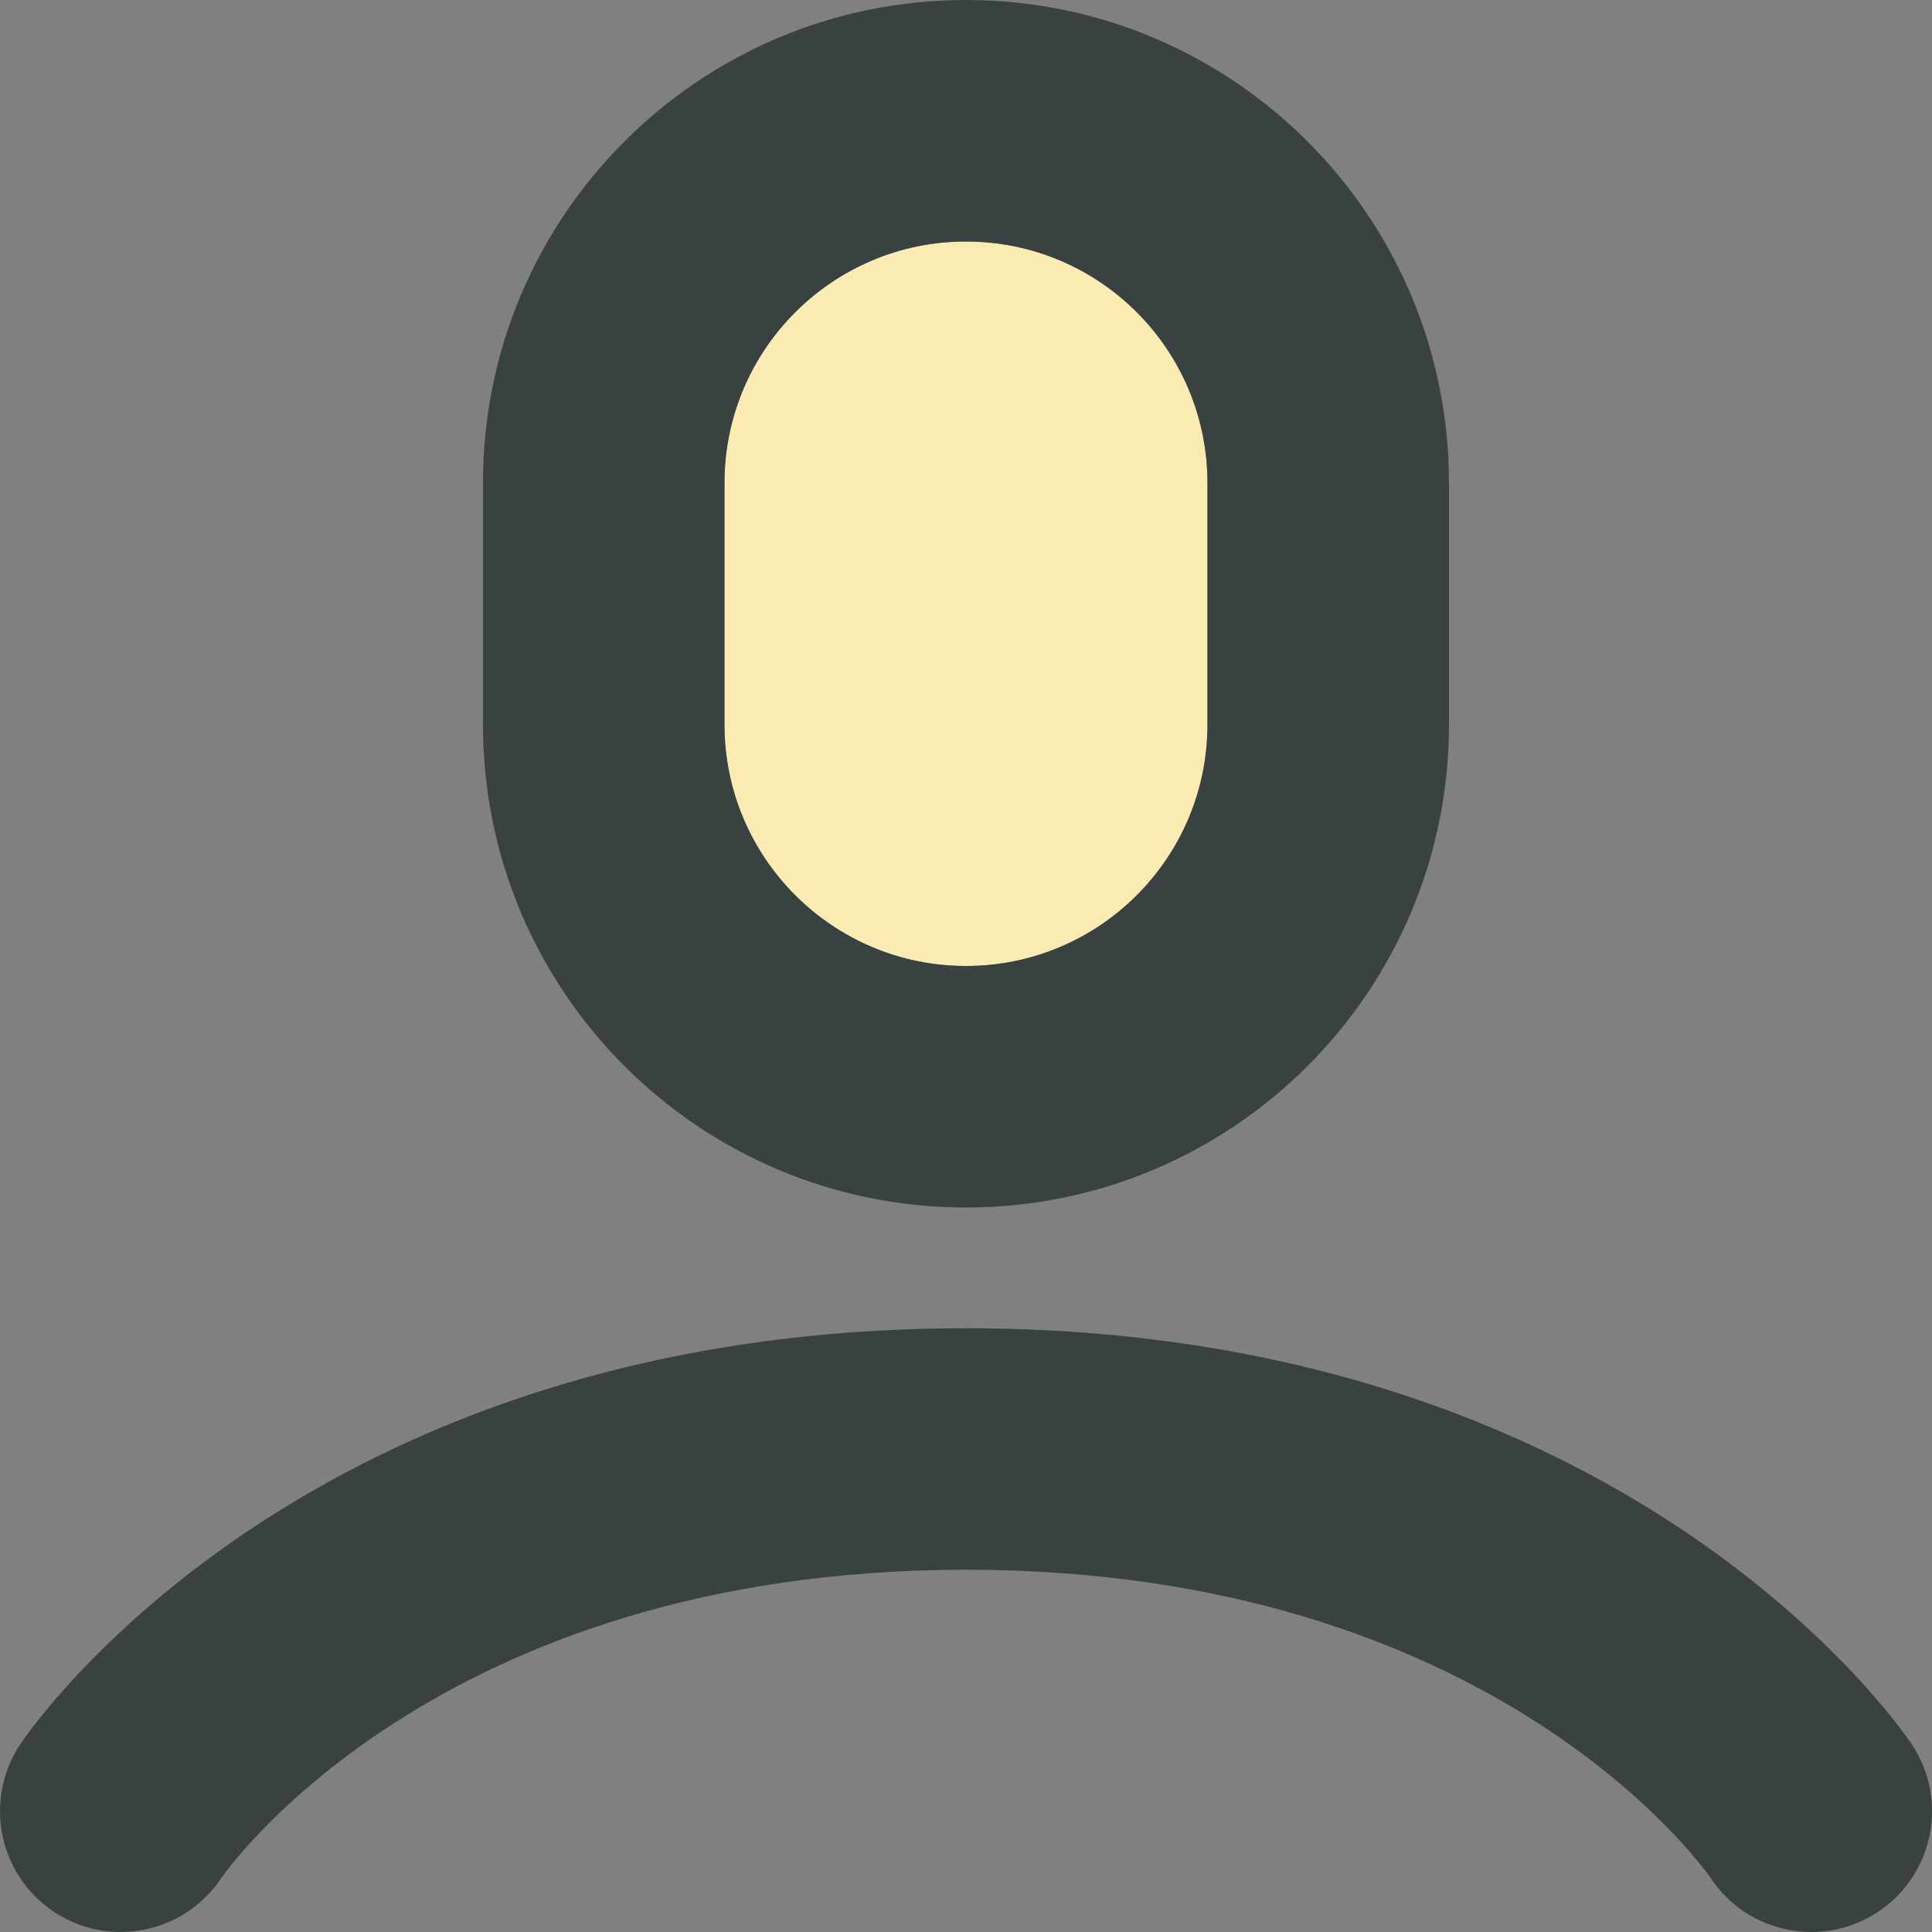 <svg version="1.0" id="Layer_1" xmlns="http://www.w3.org/2000/svg" xmlns:xlink="http://www.w3.org/1999/xlink" 
	 width="800px" height="800px" viewBox="0 0 64 64" enable-background="new 0 0 64 64" xml:space="preserve">
	
	<rect x="0" y="0" width="64" height="64" fill="#808080" stroke="none"/>
	
	<g fill="#F9EBB2">
		<path d="M23.999,16c0-4.418,3.586-8,8-8c4.422,0,8,3.582,8,8v8c0,4.418-3.578,8-8,8c-4.414,0-8-3.582-8-8V16z"/>
	</g>
	
	
	<path fill="#394240" d="M63.329,57.781C62.954,57.219,53.892,44,31.999,44C10.112,44,1.046,57.219,0.671,57.781
		c-1.223,1.84-0.727,4.32,1.109,5.547c1.836,1.223,4.32,0.727,5.547-1.109C7.397,62.117,14.347,52,31.999,52
		c17.416,0,24.4,9.828,24.674,10.219C57.446,63.375,58.712,64,60.009,64c0.758,0,1.531-0.219,2.211-0.672
		C64.056,62.102,64.556,59.621,63.329,57.781z"/>

	<path fill="#394240" d="M31.999,40c8.836,0,16-7.16,16-16v-8c0-8.84-7.164-16-16-16s-16,7.16-16,16v8
		C15.999,32.84,23.163,40,31.999,40z M23.999,16c0-4.418,3.586-8,8-8c4.422,0,8,3.582,8,8v8c0,4.418-3.578,8-8,8
		c-4.414,0-8-3.582-8-8V16z"/>
</svg>